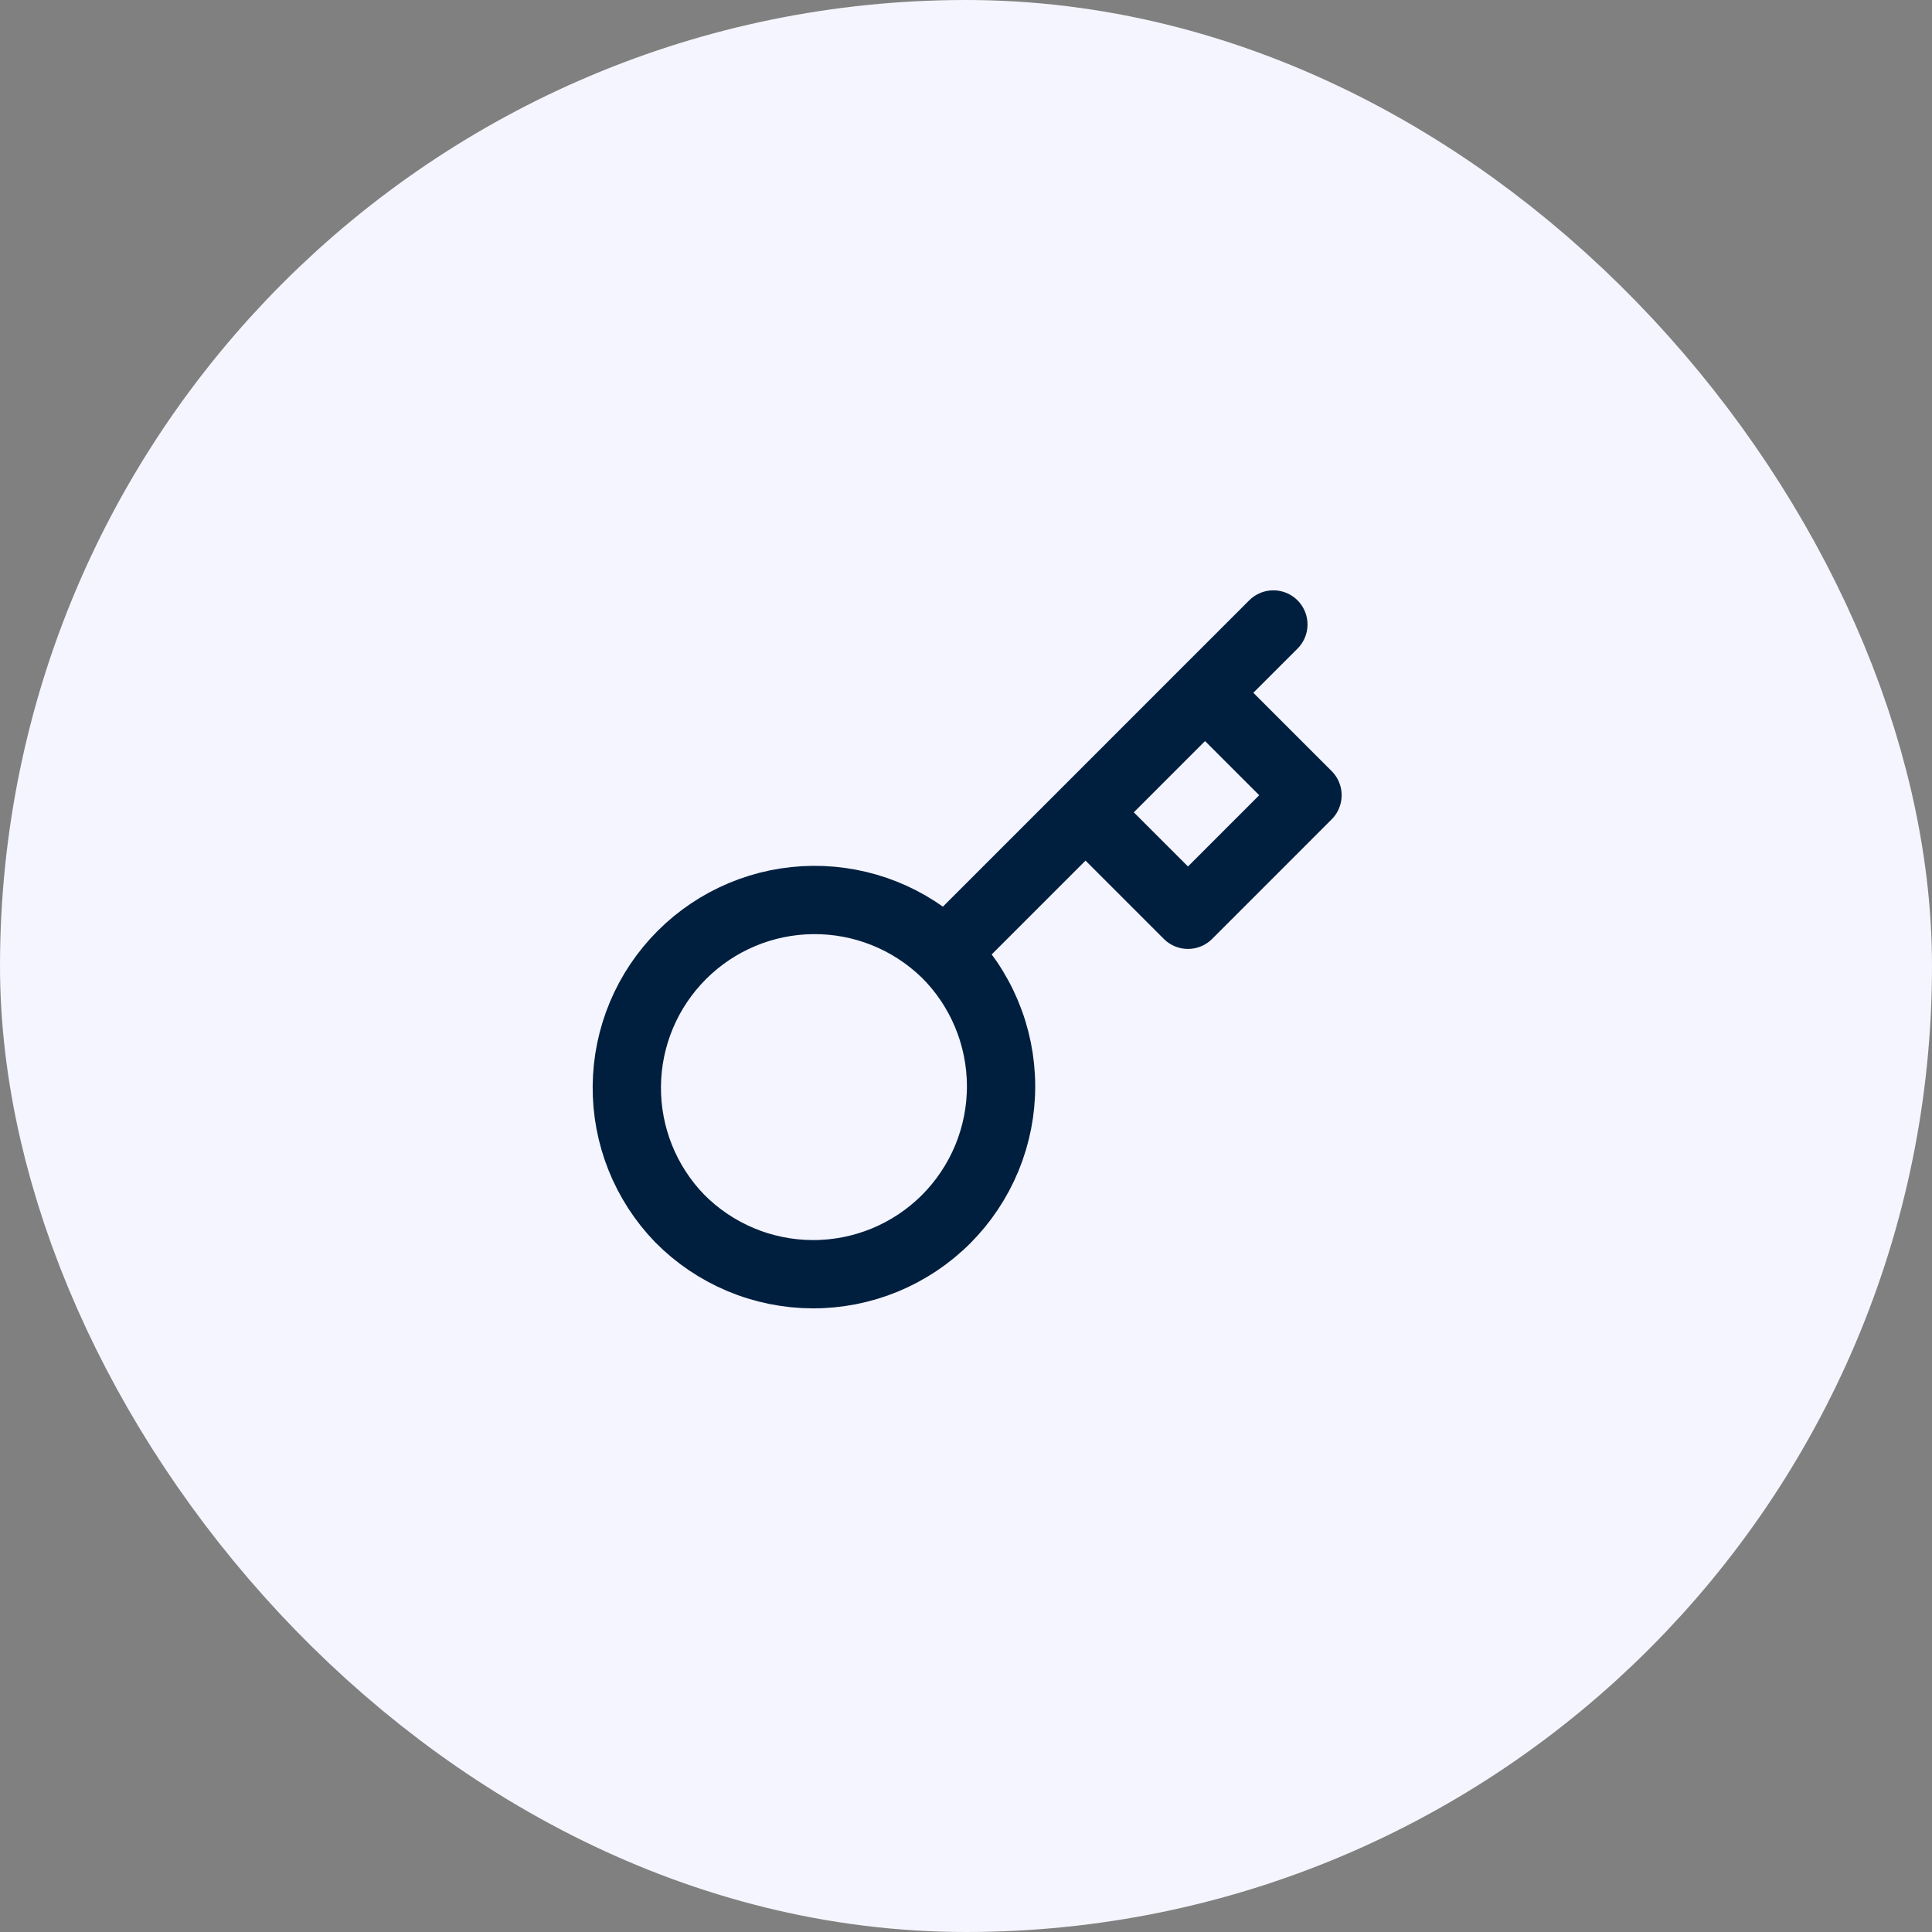 <svg width="66" height="66" viewBox="0 0 66 66" fill="none" xmlns="http://www.w3.org/2000/svg">
<rect x="0" y="0" width="66" height="66" fill="#808080" stroke="none"/>
<rect x="5" y="5" width="56" height="56" rx="28" fill="#F5F5FF"/>
<rect x="5" y="5" width="56" height="56" rx="28" stroke="#F5F5FF" stroke-width="10"/>
<path d="M37.083 27.75L41.166 23.666M43.5 21.333L41.166 23.666L43.5 21.333ZM32.288 32.545C32.891 33.139 33.369 33.847 33.697 34.627C34.025 35.407 34.195 36.245 34.198 37.091C34.201 37.937 34.036 38.776 33.714 39.558C33.391 40.34 32.917 41.051 32.319 41.65C31.72 42.248 31.009 42.722 30.227 43.045C29.445 43.367 28.606 43.532 27.76 43.529C26.914 43.526 26.076 43.356 25.296 43.028C24.516 42.7 23.808 42.221 23.214 41.619C22.045 40.409 21.398 38.788 21.413 37.105C21.427 35.423 22.102 33.814 23.292 32.624C24.482 31.434 26.091 30.759 27.773 30.745C29.456 30.73 31.077 31.377 32.287 32.546L32.288 32.545ZM32.288 32.545L37.083 27.75L32.288 32.545ZM37.083 27.75L40.583 31.25L44.666 27.166L41.166 23.666L37.083 27.75Z" stroke="#001F3F" stroke-width="2.333" stroke-linecap="round" stroke-linejoin="round"/>
</svg>
